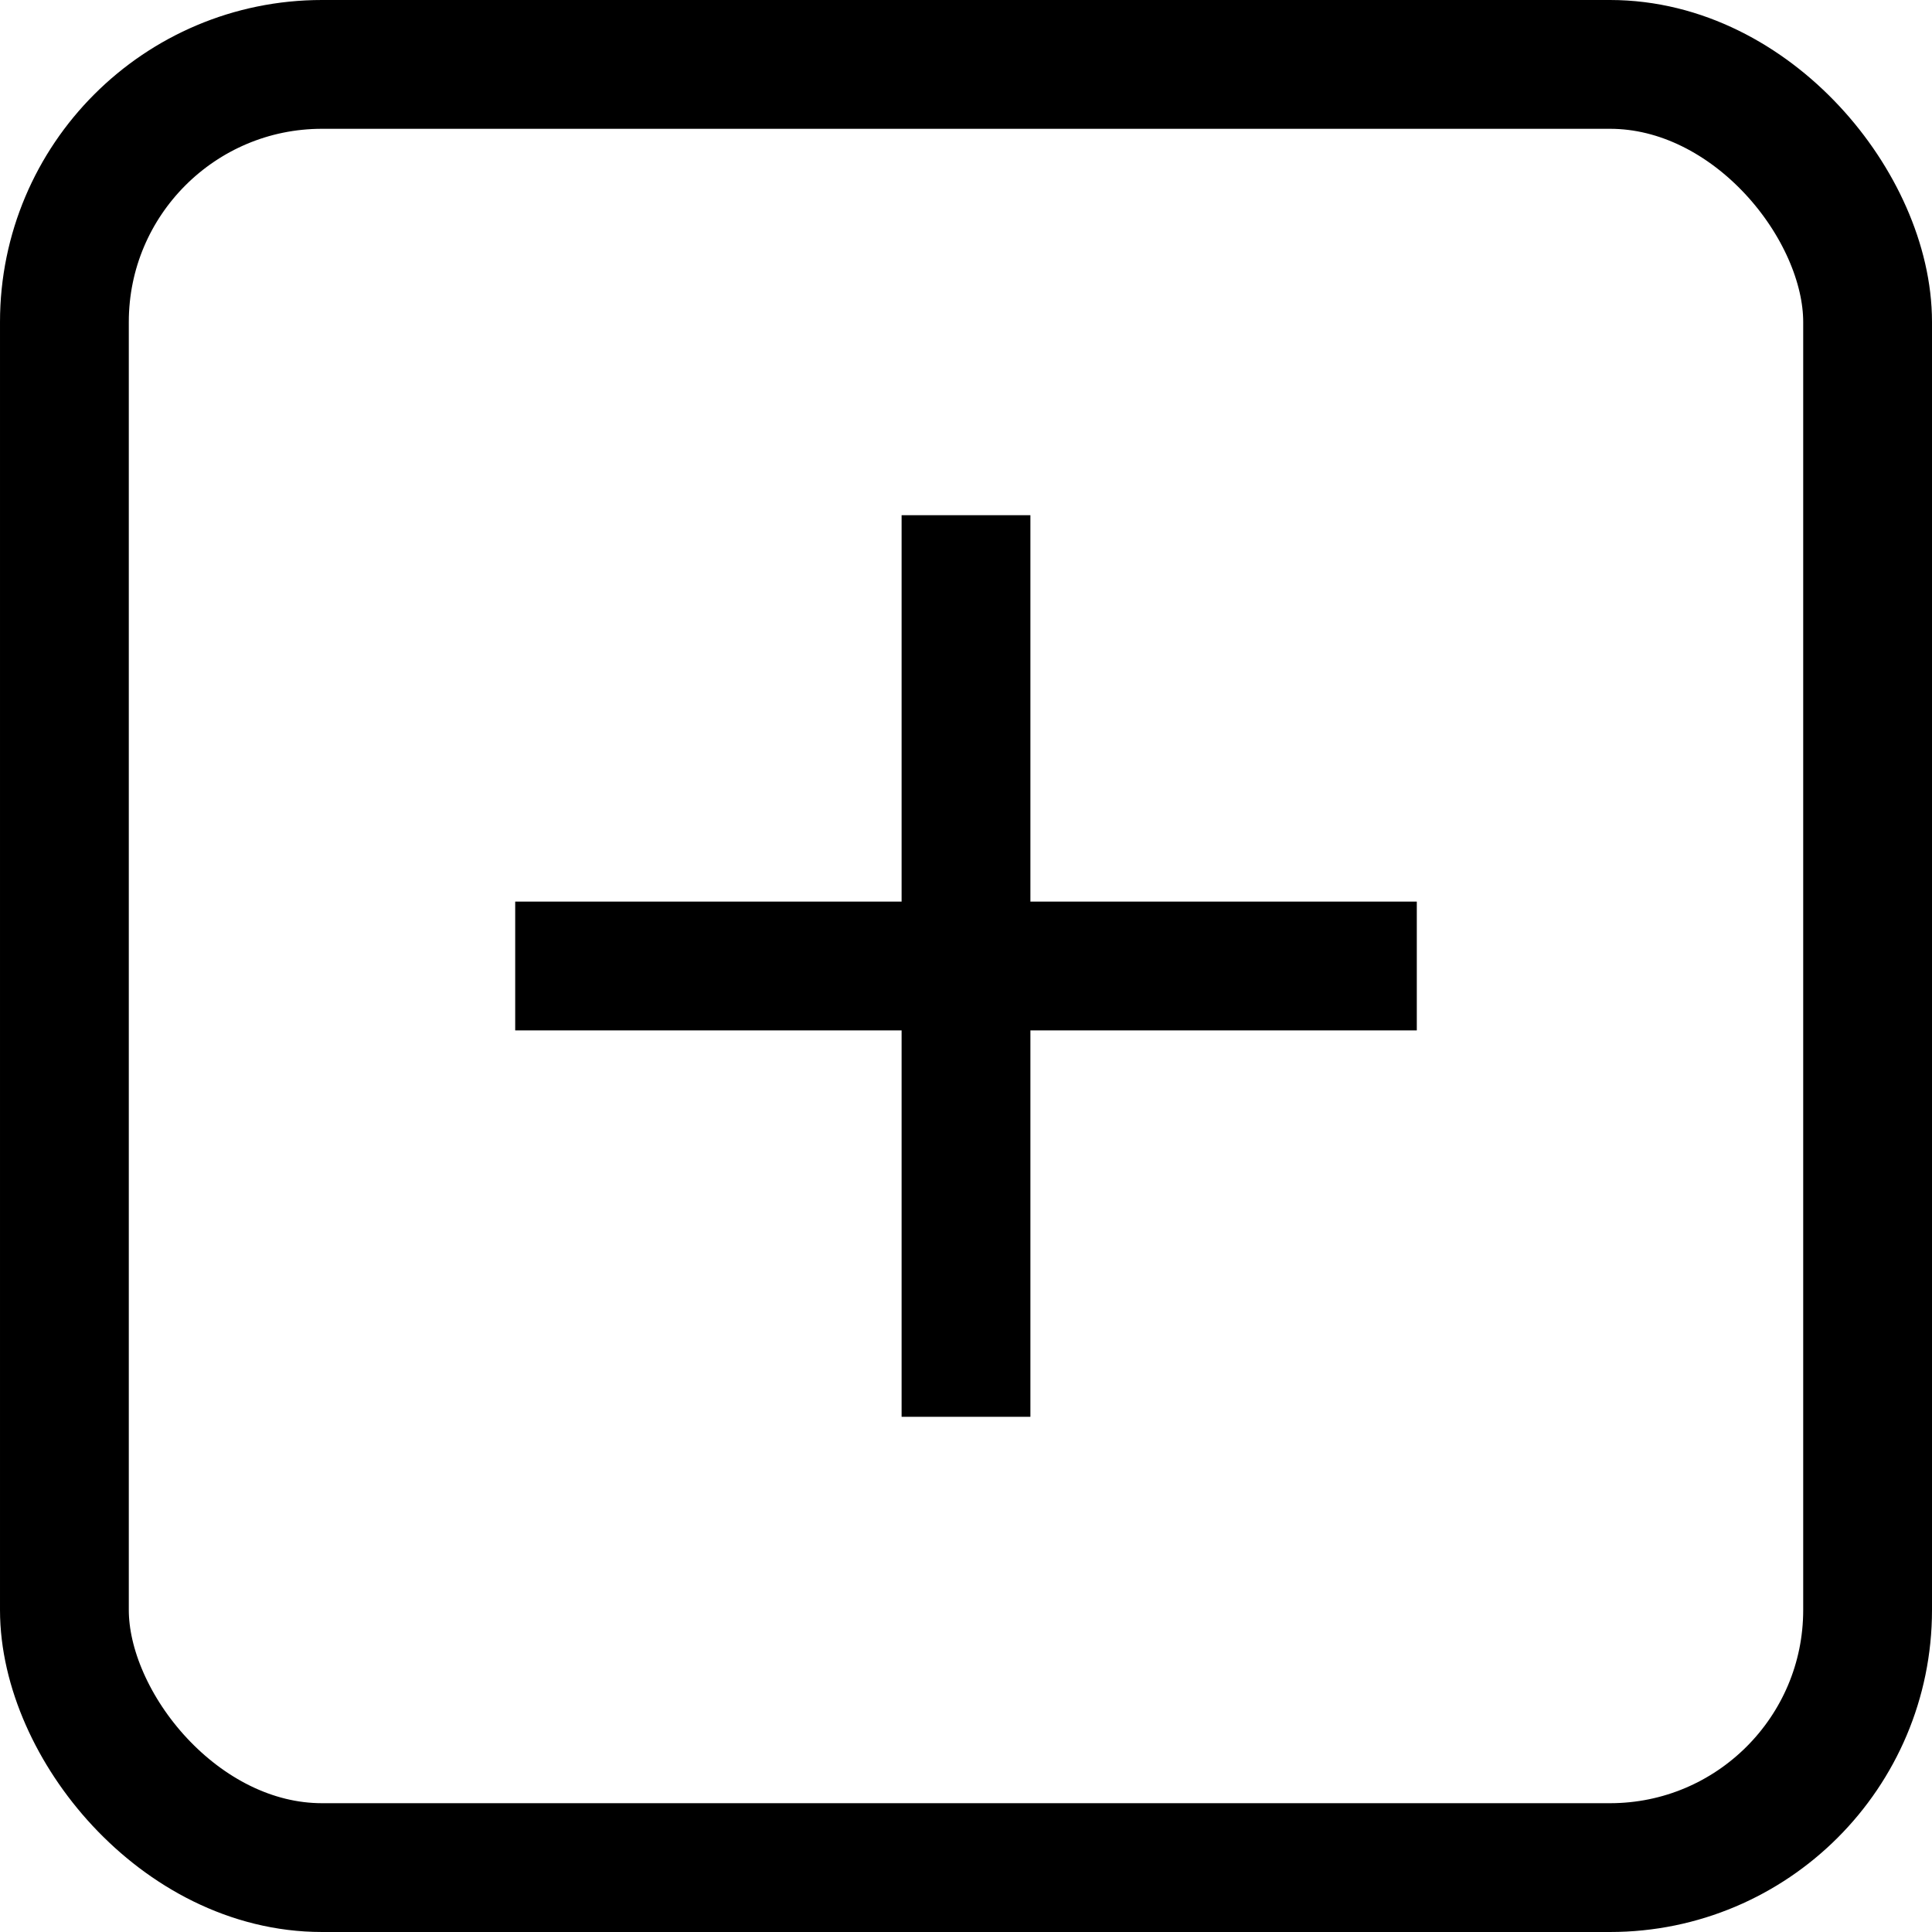 <?xml version="1.0" encoding="UTF-8"?>
<svg width="15px" height="15px" viewBox="0 0 15 15" version="1.1" xmlns="http://www.w3.org/2000/svg" xmlns:xlink="http://www.w3.org/1999/xlink">
    <!-- Generator: Sketch 63.1 (92452) - https://sketch.com -->
    <title>icon_plus_o_15</title>
    <desc>Created with Sketch.</desc>
    <g id="Page-1" stroke="none" stroke-width="1" fill="none" fill-rule="evenodd">
        <g id="icon_plus_o_15">
            <rect id="base" stroke="#000000" x="0.5" y="0.5" width="14" height="14" rx="2"></rect>
            <rect id="horizontal" fill="#000000" x="4" y="7" width="7" height="1"></rect>
            <rect id="vertical" fill="#000000" x="7" y="4" width="1" height="7"></rect>
        </g>
    </g>
</svg>